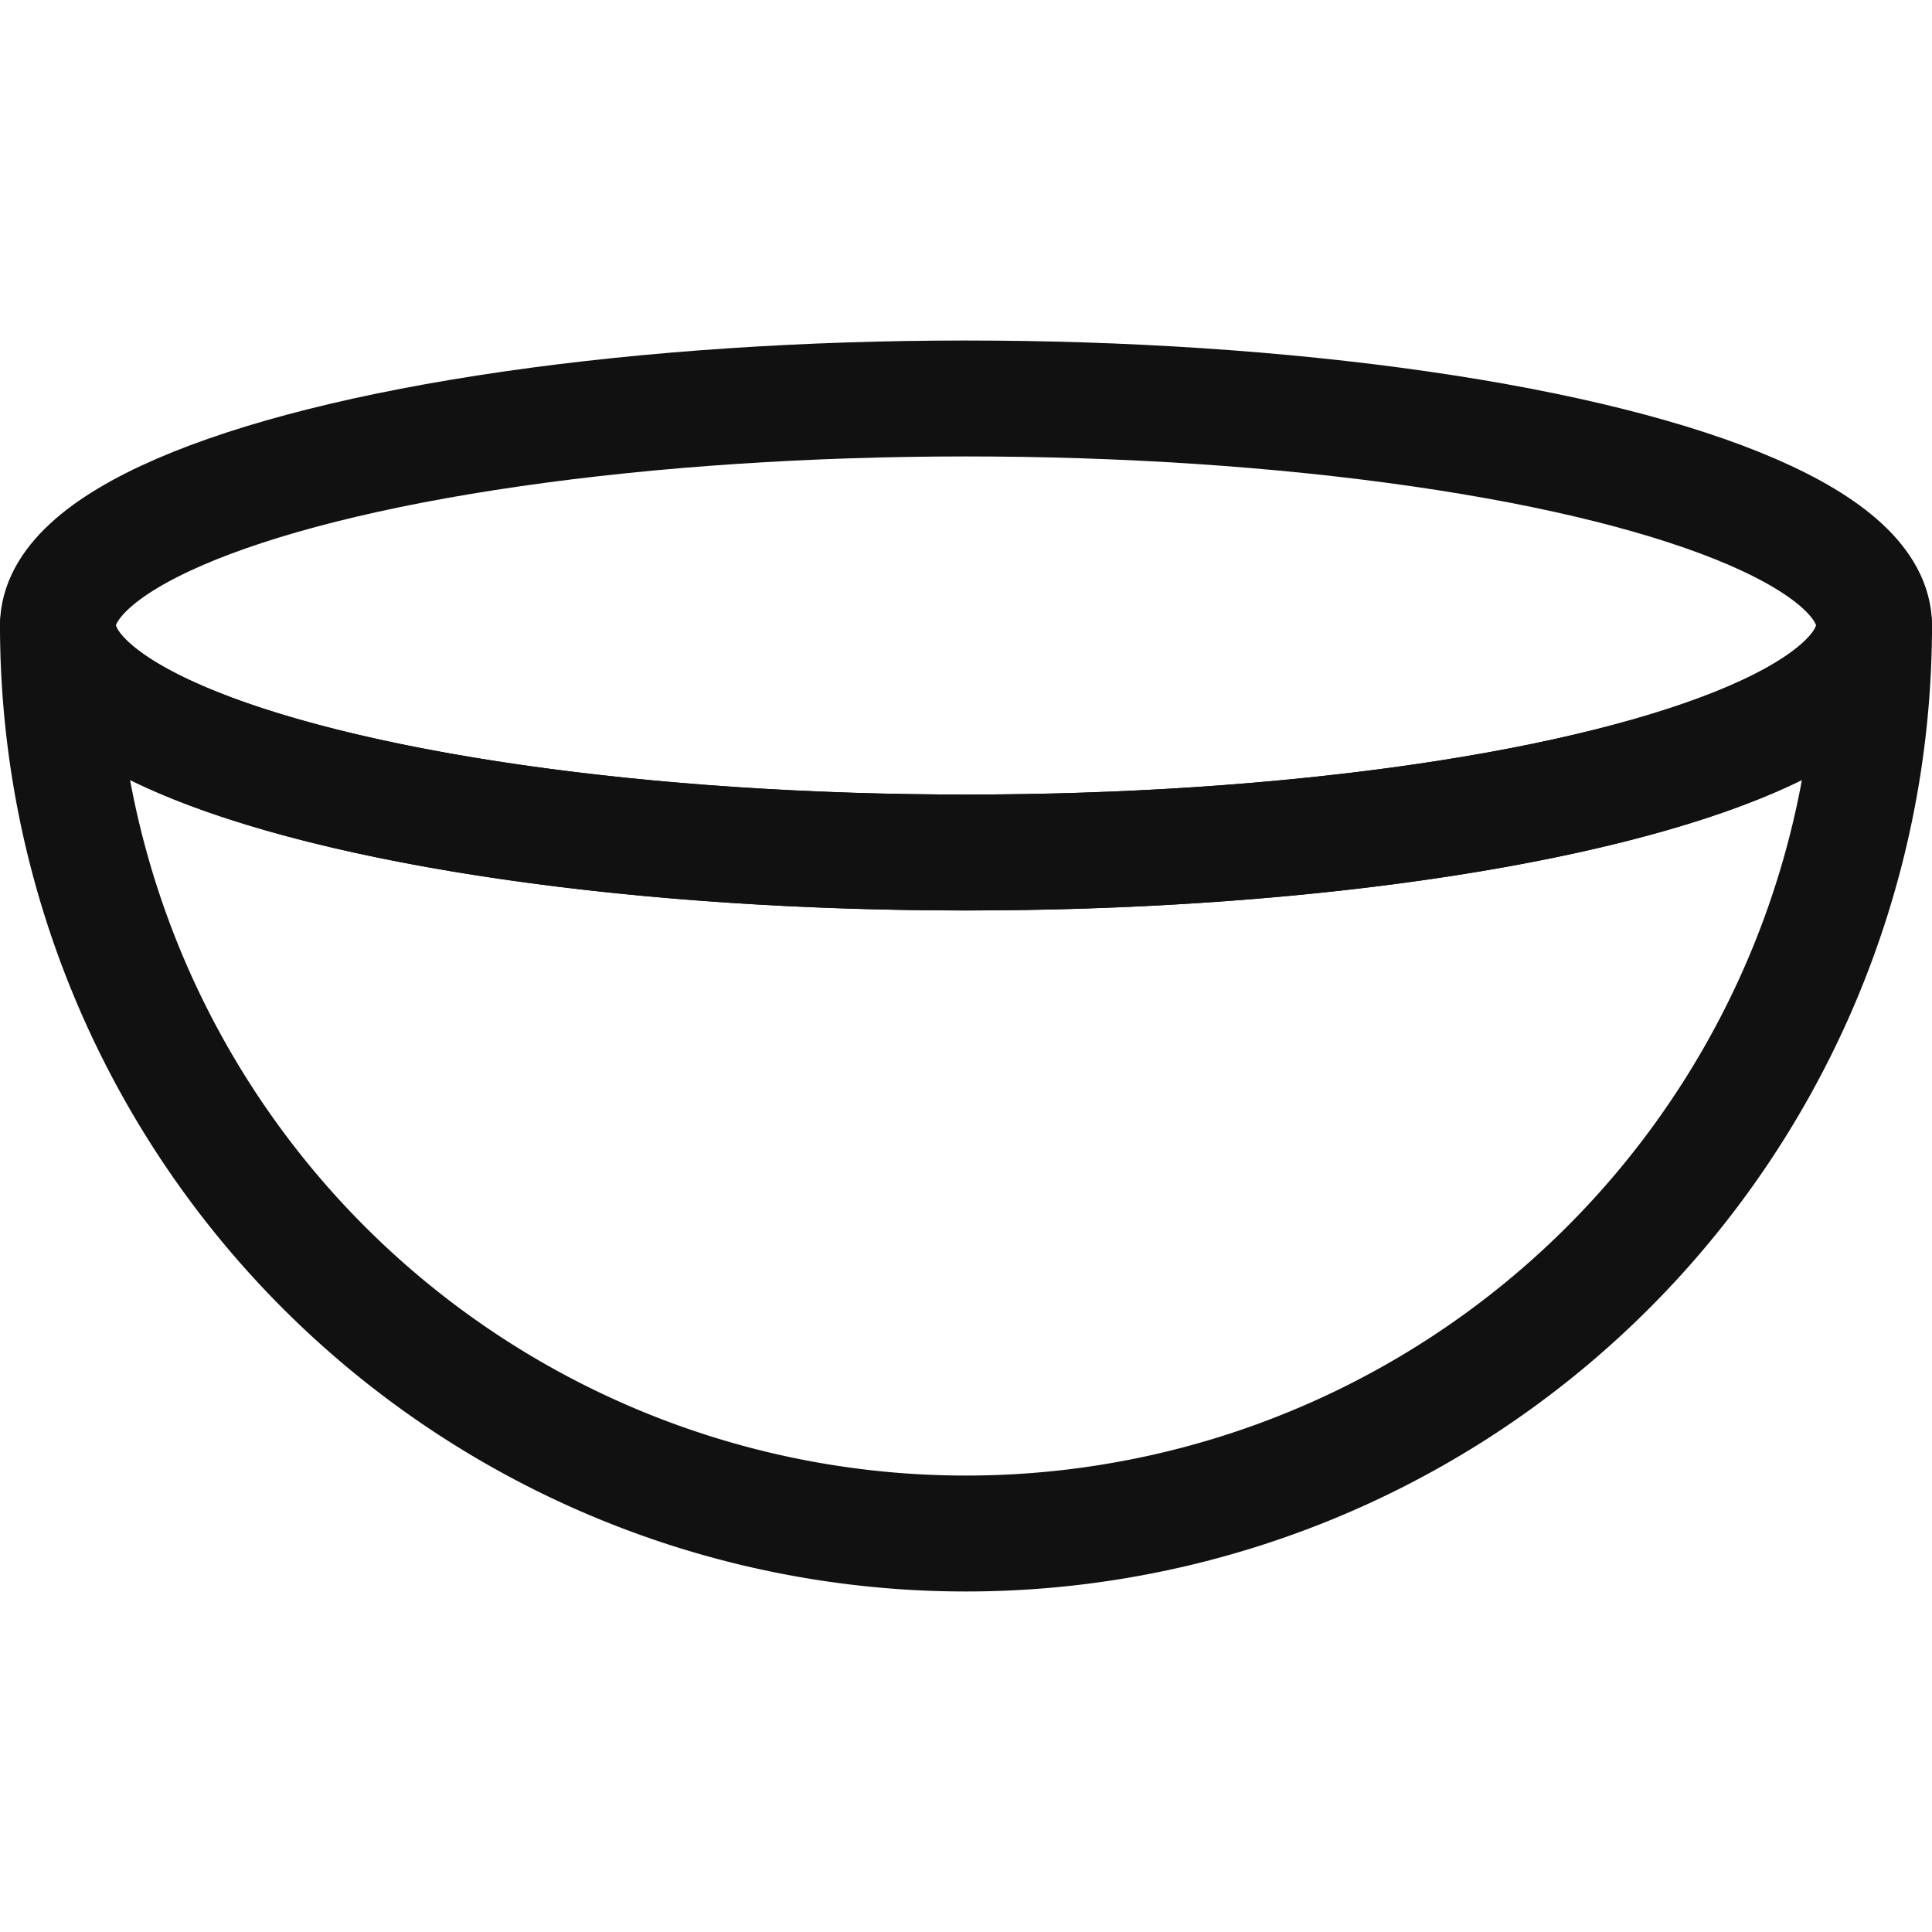 <svg id="Layer_1" data-name="Layer 1" xmlns="http://www.w3.org/2000/svg" viewBox="0 0 100 100"><path d="M97,32.375a47,47,0,0,1-94,0c0,6.489,21.043,11.75,47,11.75S97,38.864,97,32.375Z" fill="none" stroke="#111" stroke-linecap="round" stroke-linejoin="round" stroke-width="6"/><ellipse cx="50" cy="32.375" rx="47" ry="11.75" fill="none" stroke="#111" stroke-linecap="round" stroke-linejoin="round" stroke-width="6"/></svg>